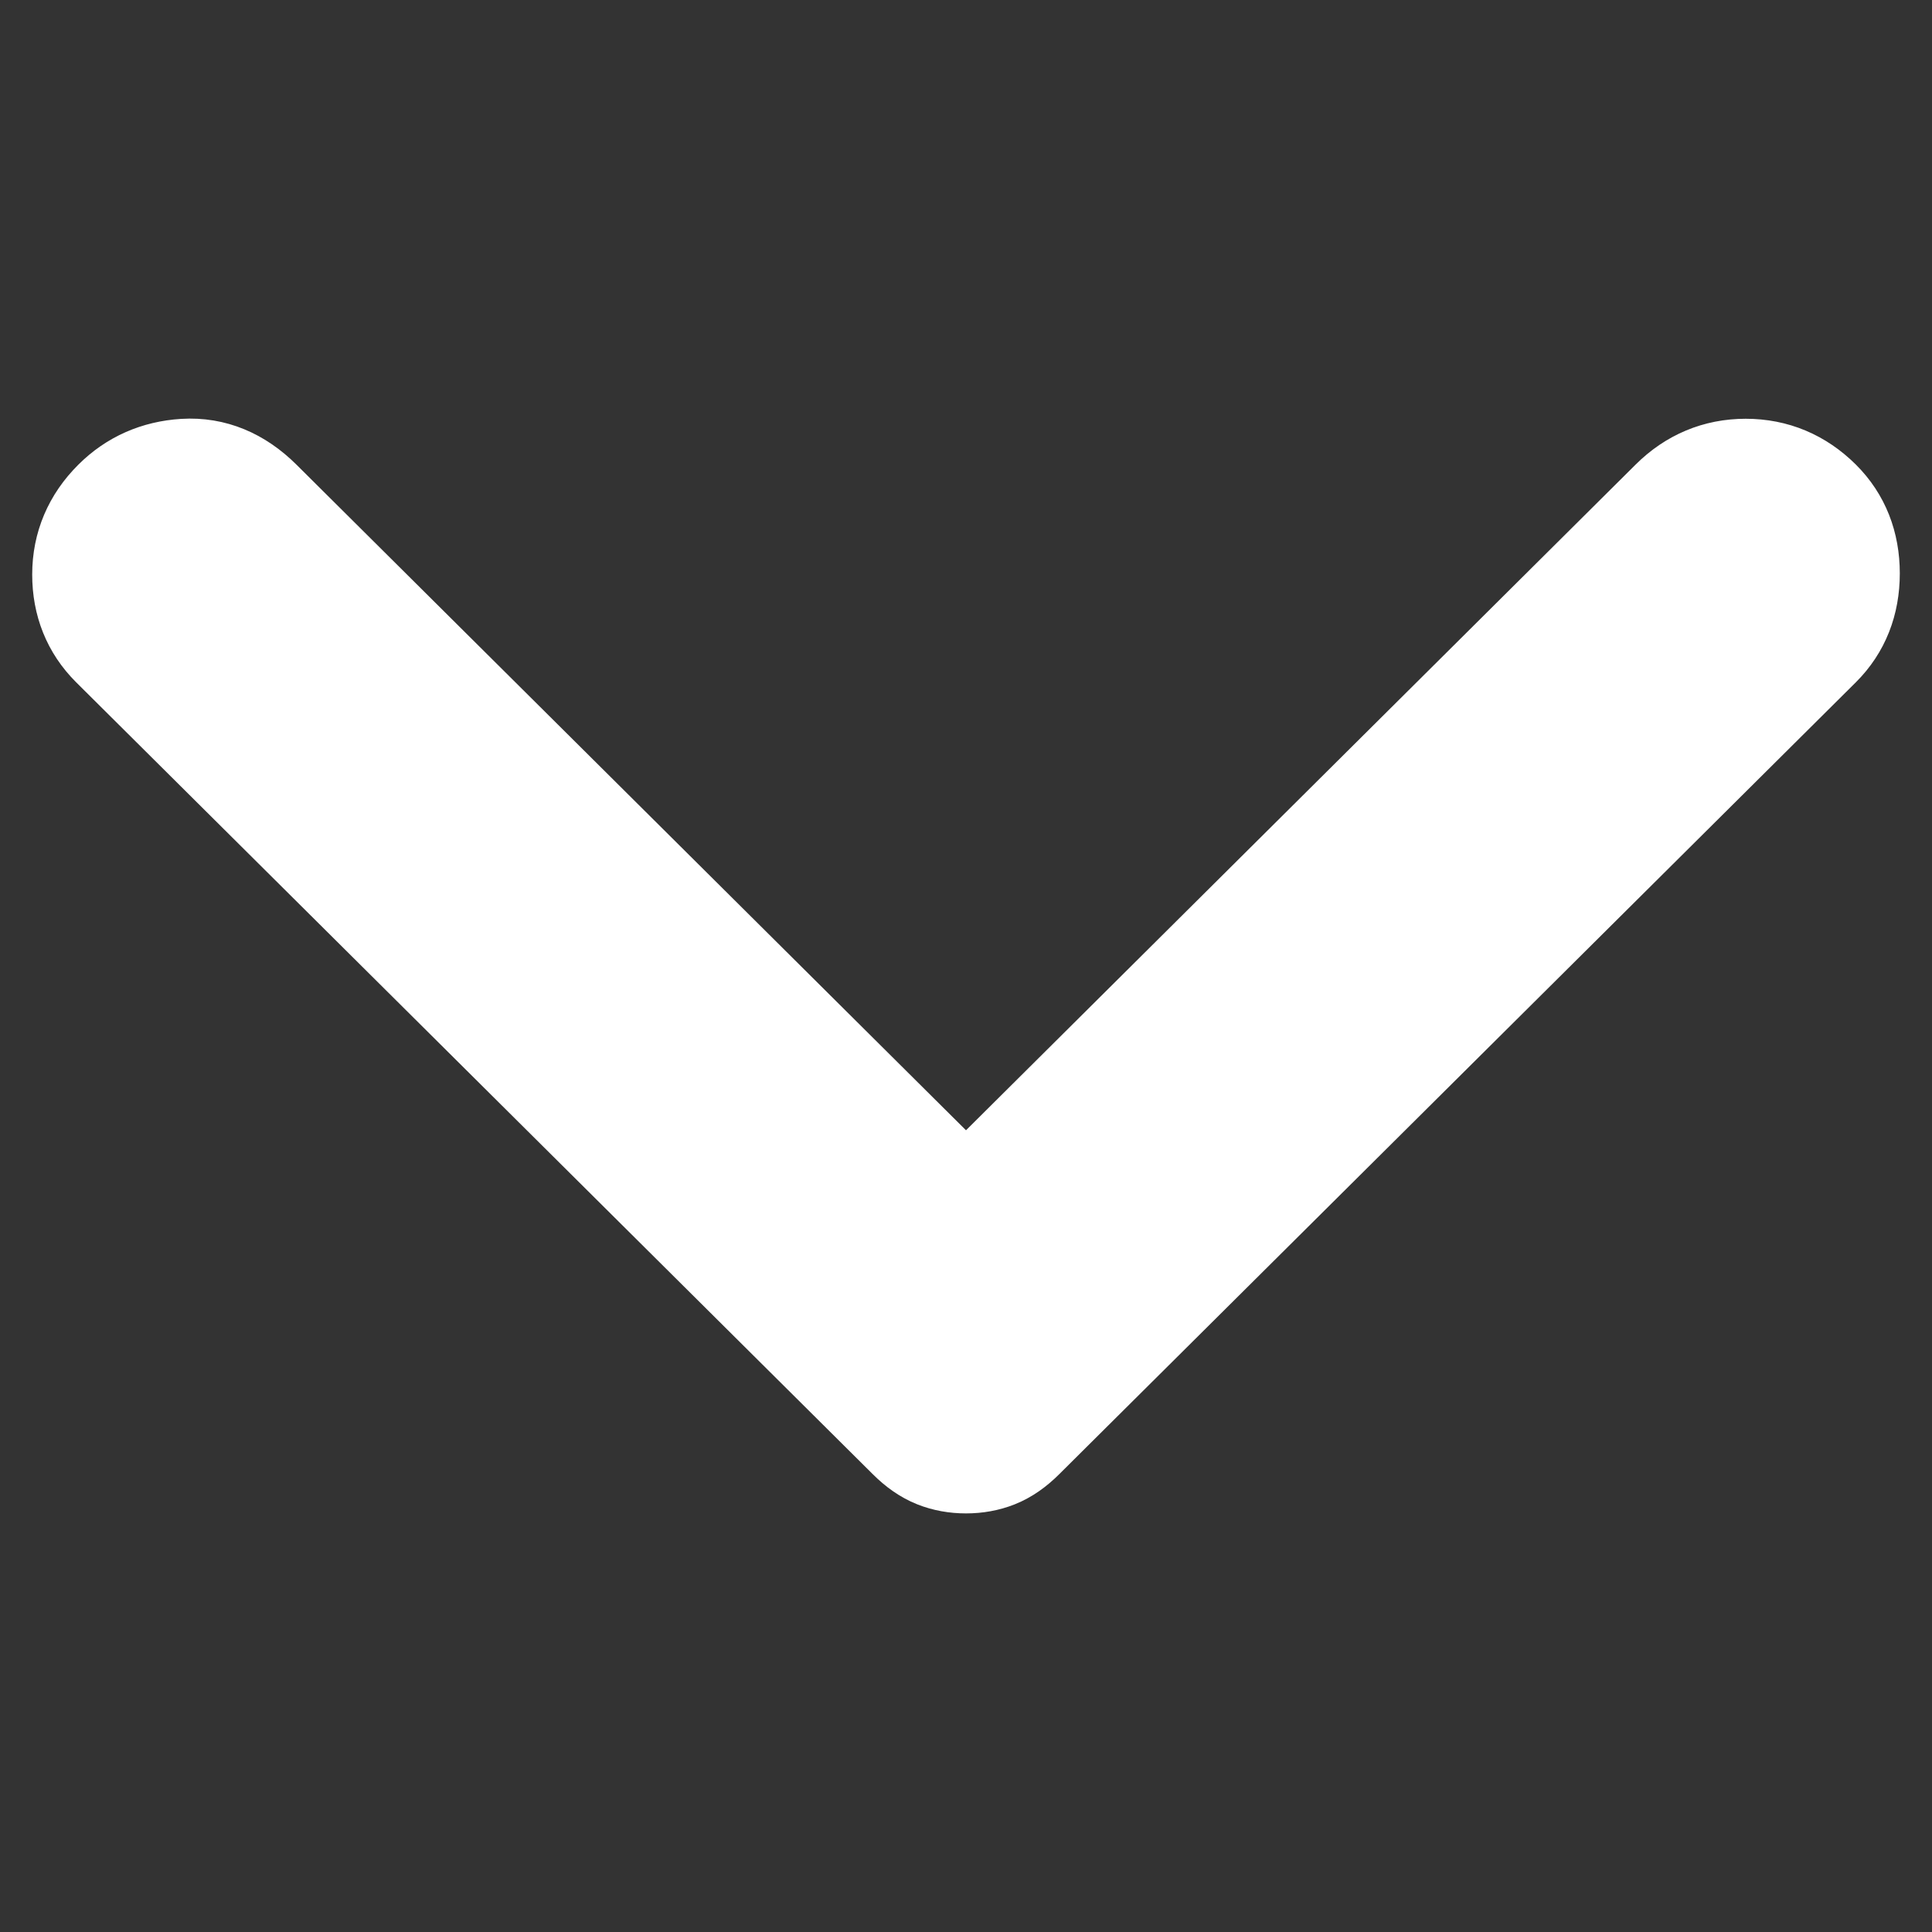 <svg width="60" height="60" viewBox="0 0 60 60" fill="none" xmlns="http://www.w3.org/2000/svg">
<rect x="0" y="0" width="60" height="60" fill="#333333" stroke="none"/>
<path d="M27.815 45.078L3.07 20.48C2.353 19.766 2 18.863 2 17.843C2 16.797 2.395 15.879 3.141 15.137C3.836 14.445 4.702 14.068 5.687 14.007C6.767 13.94 7.717 14.36 8.499 15.137L30 36.512L51.501 15.137C52.247 14.395 53.168 14.005 54.215 14.005C55.263 14.005 56.184 14.395 56.93 15.137C57.653 15.856 58 16.774 58 17.808C58 18.843 57.653 19.76 56.93 20.48L32.185 45.078C31.883 45.379 31.538 45.633 31.145 45.789C30.78 45.934 30.394 46 30 46C29.606 46 29.22 45.934 28.855 45.789C28.462 45.633 28.117 45.379 27.815 45.078Z" fill="white" stroke="white" stroke-width="2"/>
</svg>

